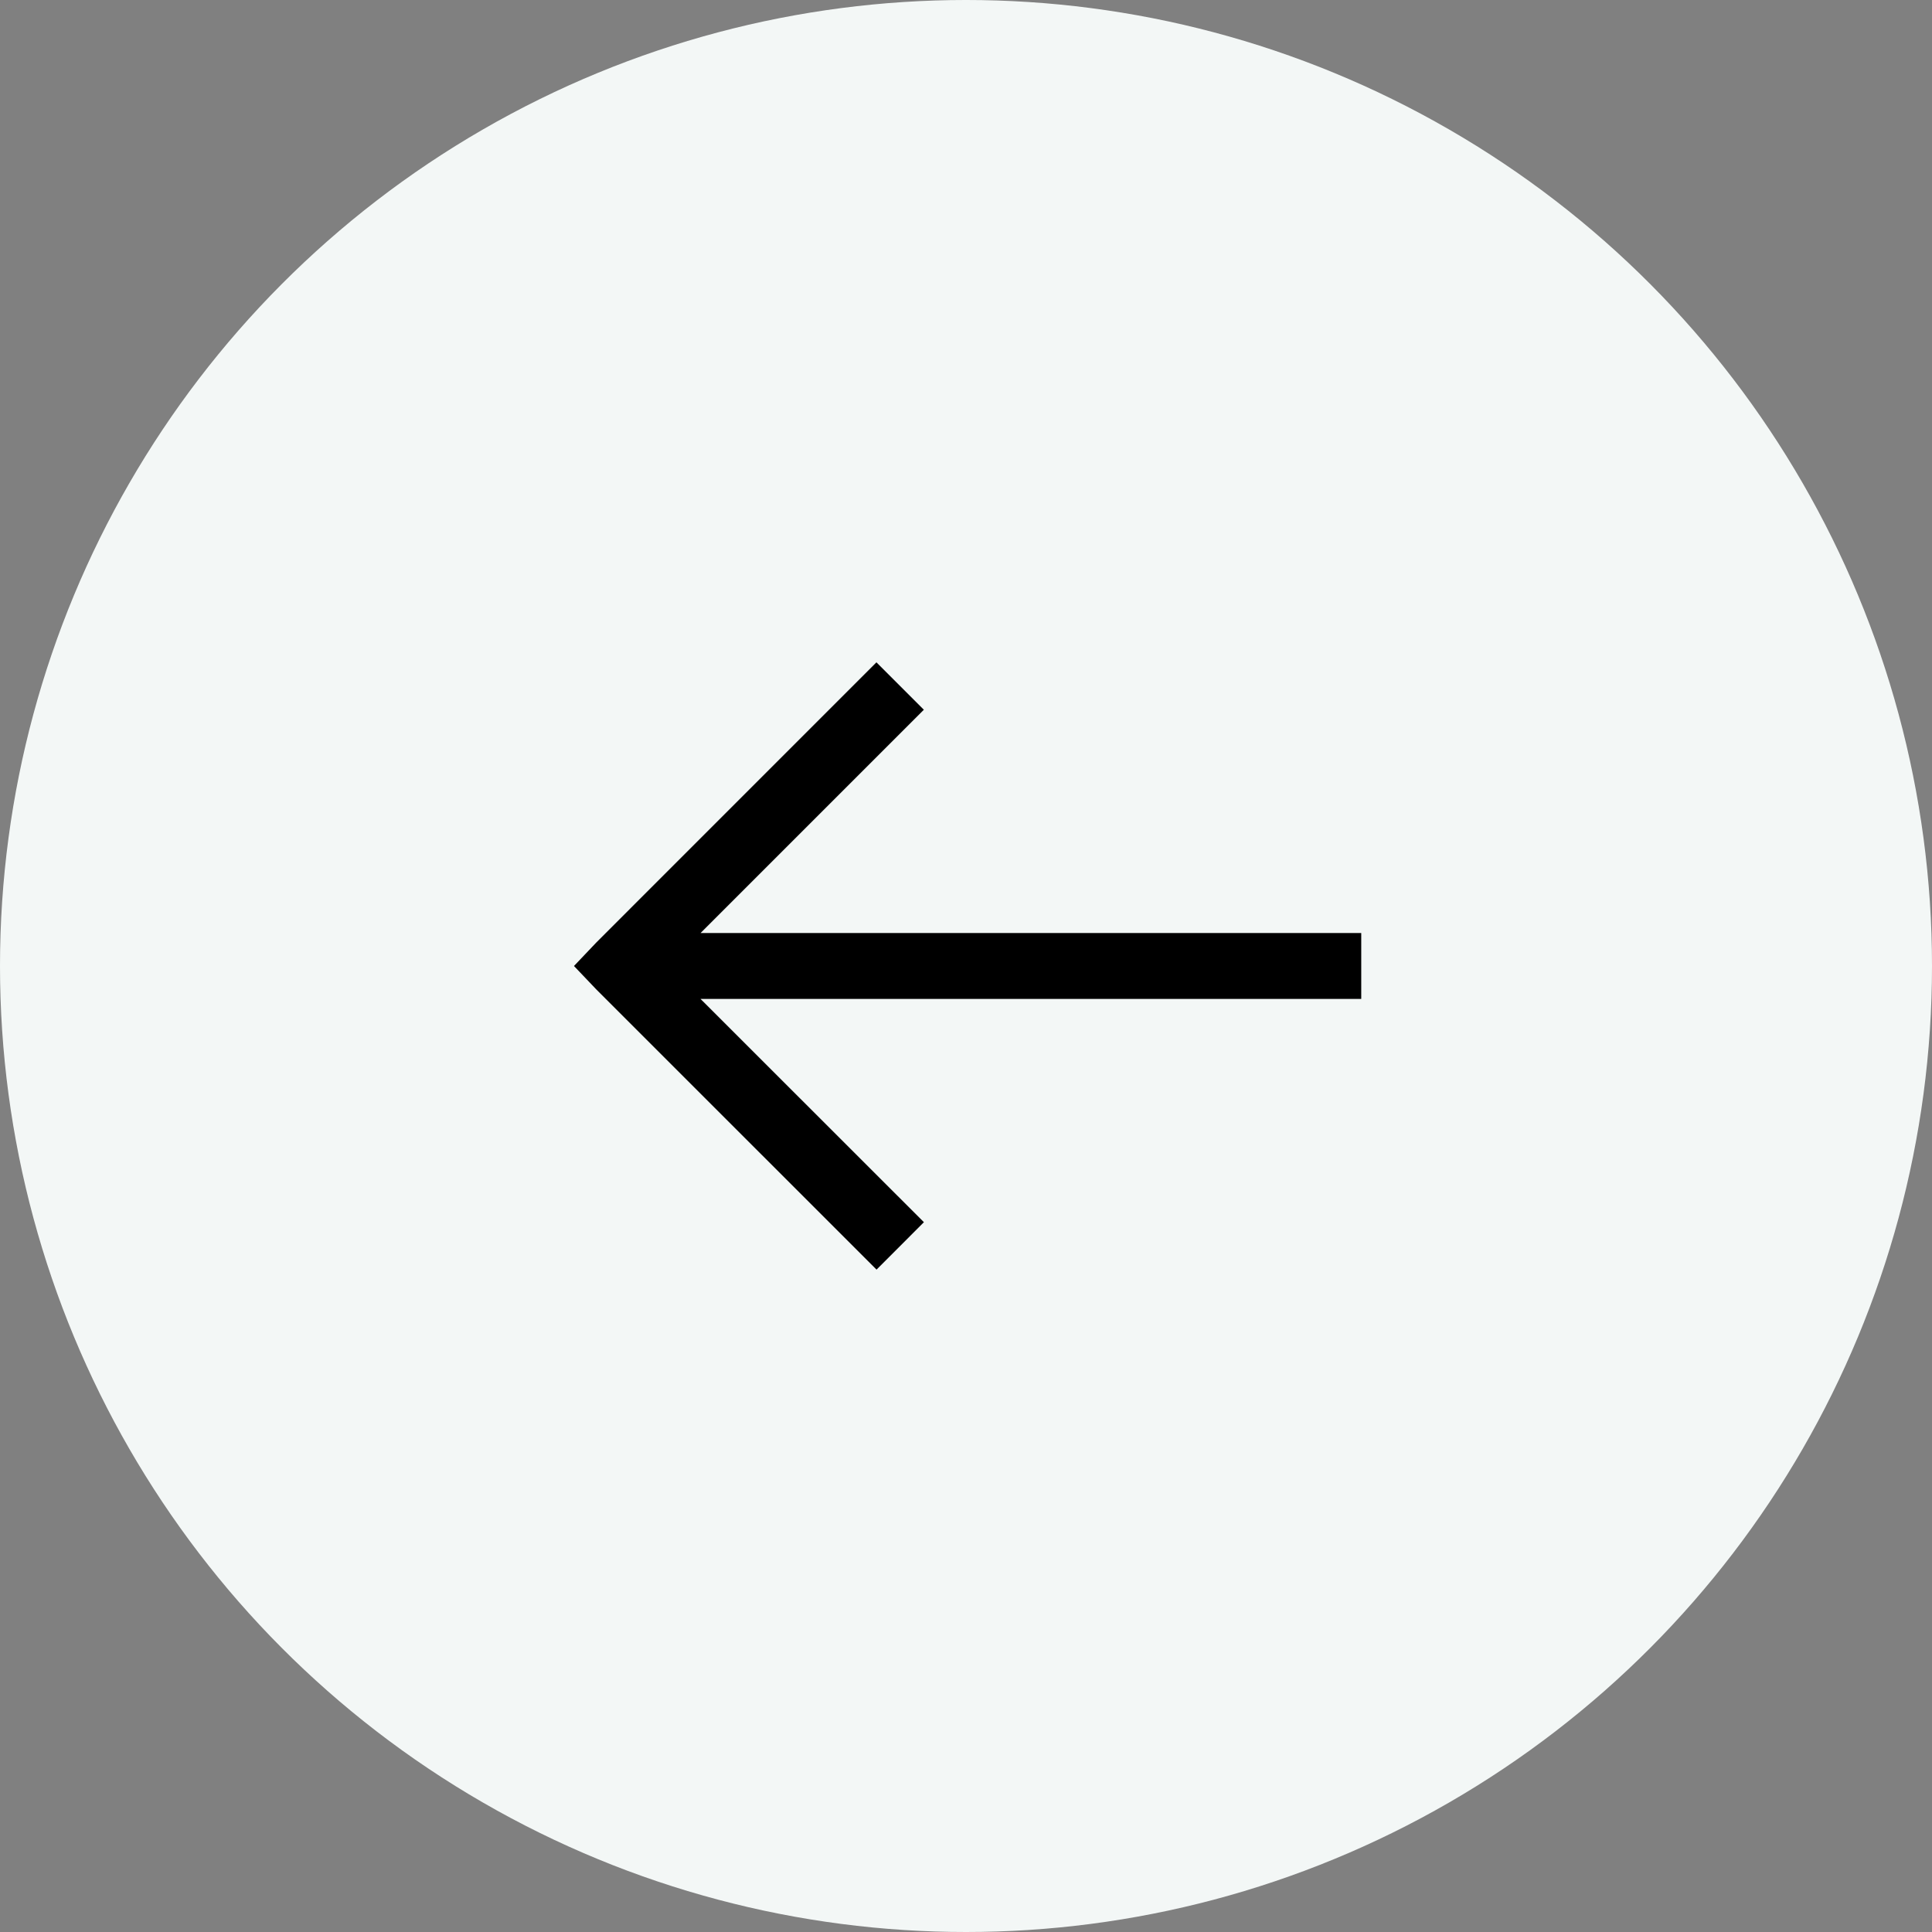 <svg width="33" height="33" viewBox="0 0 33 33" fill="none" xmlns="http://www.w3.org/2000/svg">
<rect x="0" y="0" width="33" height="33" fill="#808080" stroke="none"/>
<circle cx="16.5" cy="16.5" r="16.5" fill="#F3F7F6"/>
<path d="M9.804 16.5L10.19 16.905L14.972 21.686L15.781 20.876L11.965 17.062L23.251 17.062L23.251 15.937L11.966 15.937L15.78 12.123L14.97 11.313L10.189 16.095L9.804 16.5Z" fill="black"/>
</svg>
